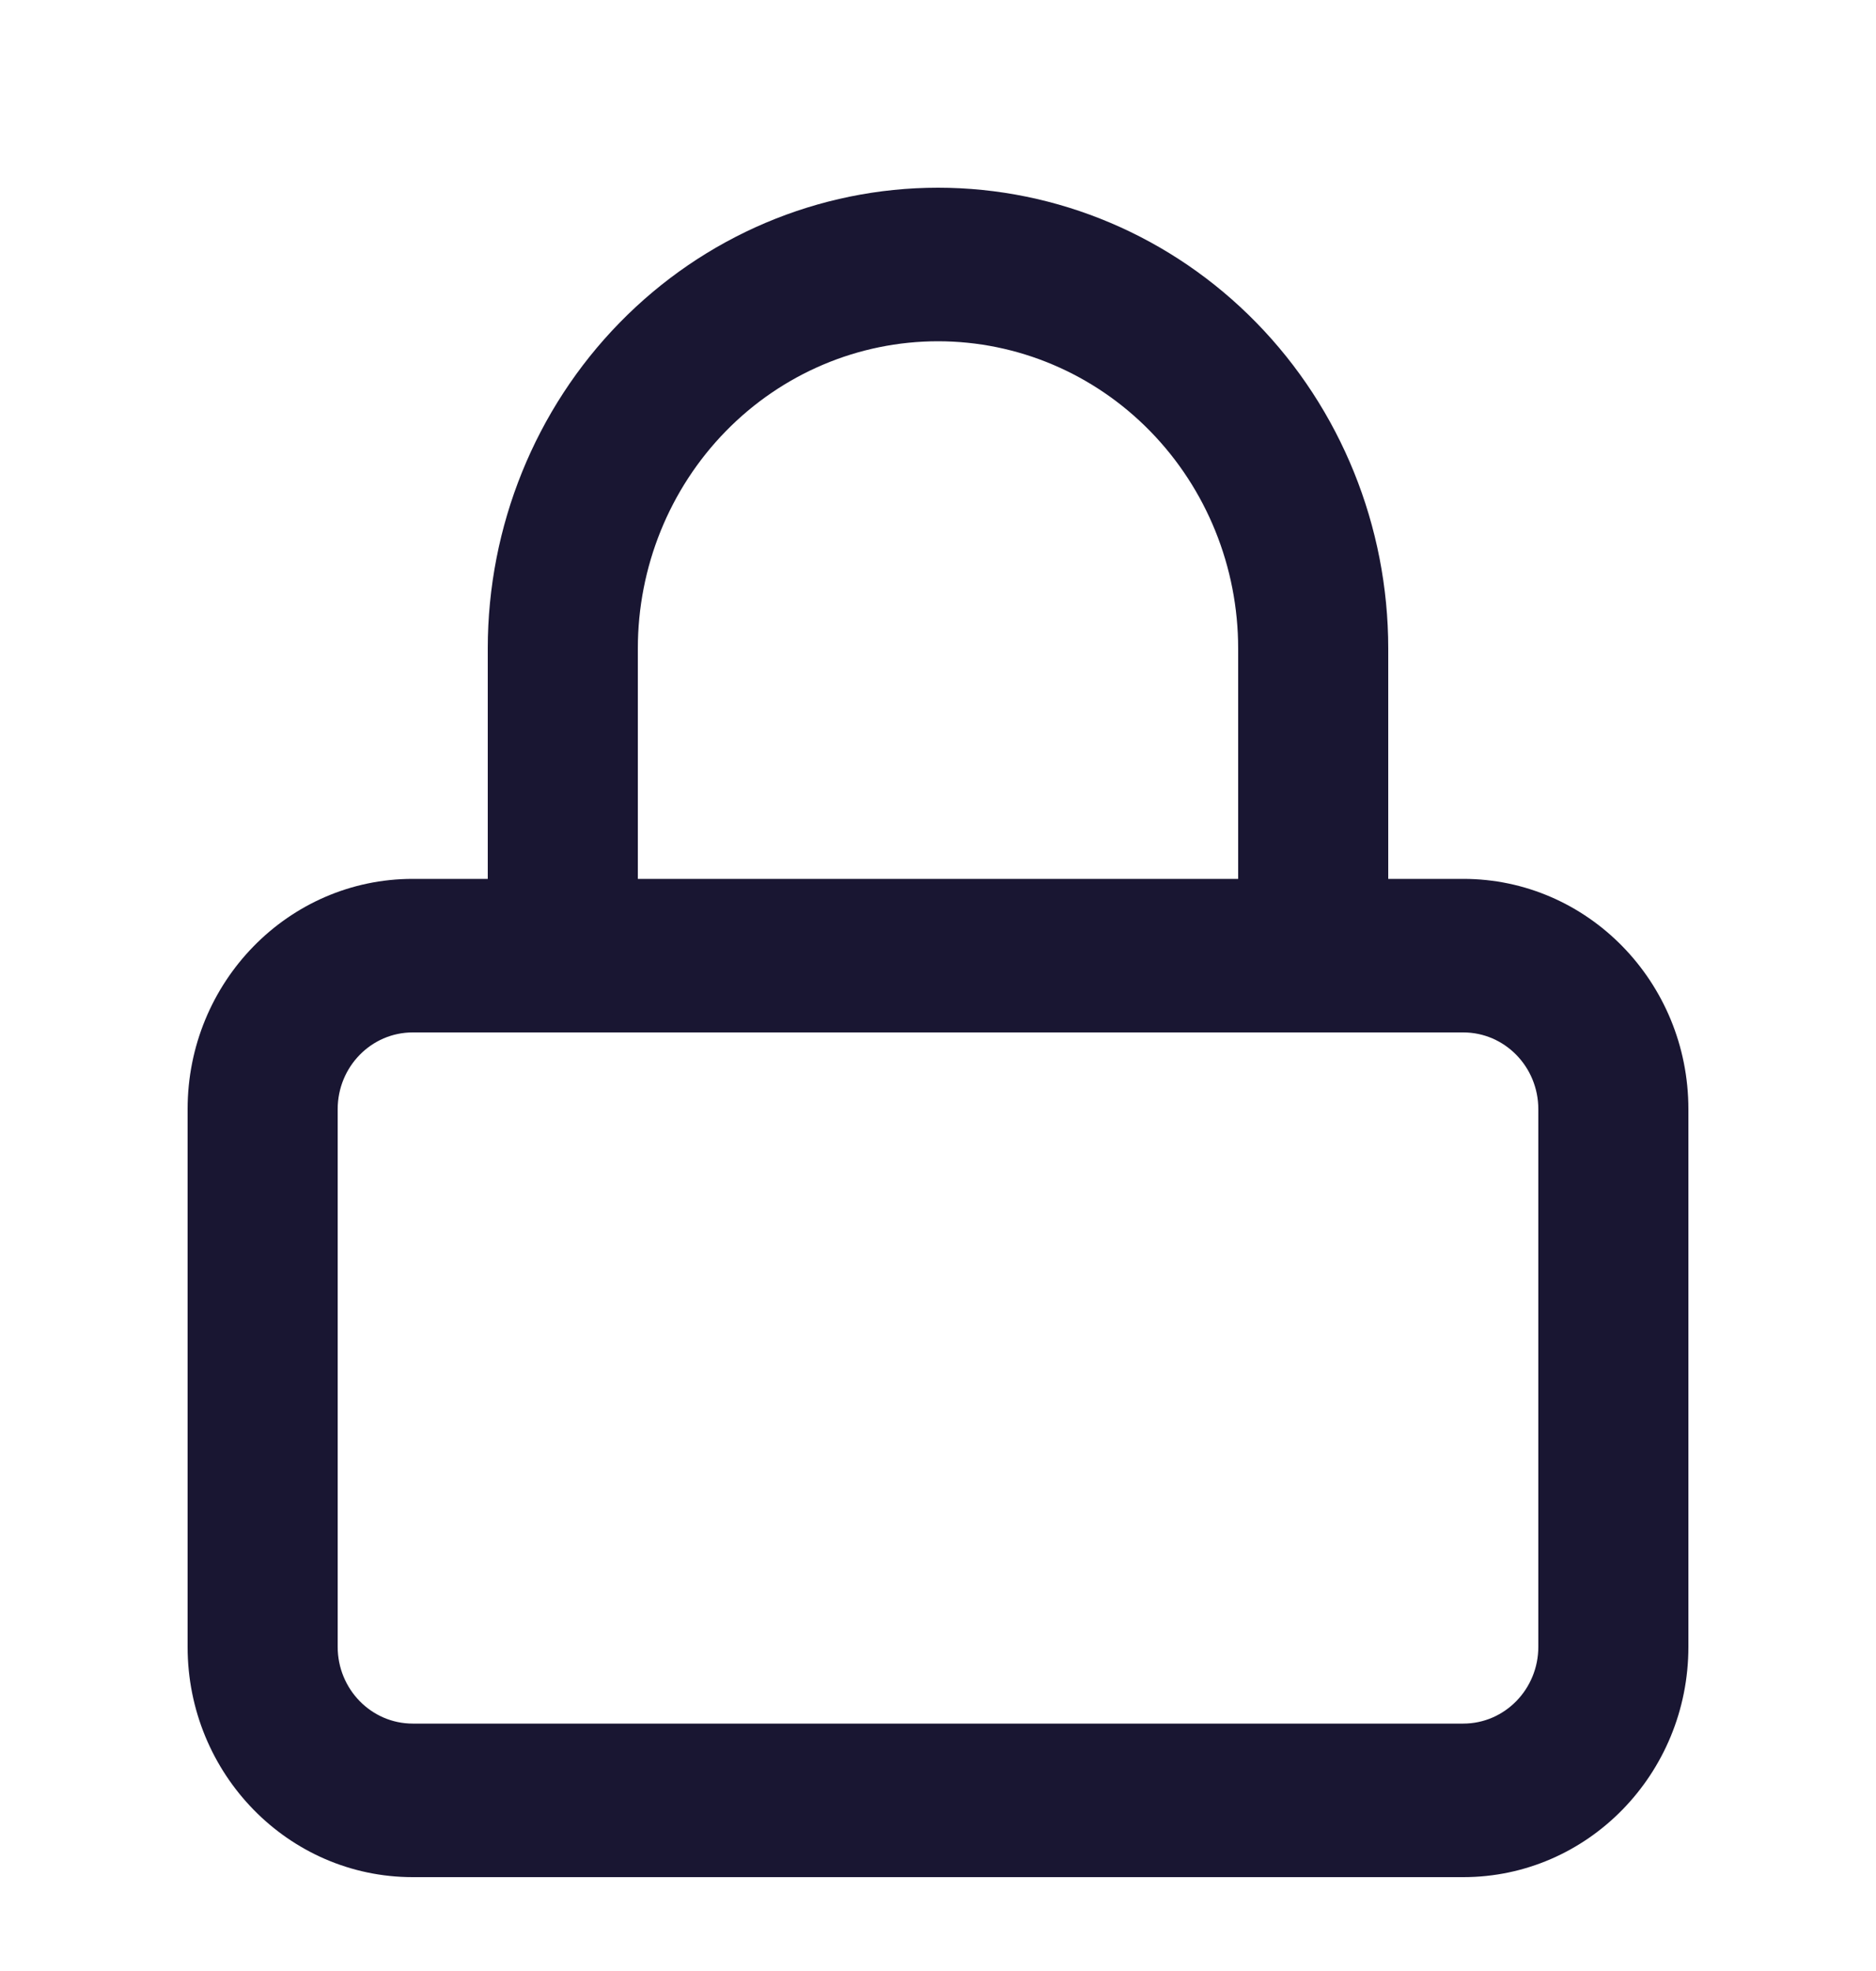 <svg width="20" height="21" viewBox="0 0 20 21" fill="none" xmlns="http://www.w3.org/2000/svg">
<path fill-rule="evenodd" clip-rule="evenodd" d="M4.4 11C3.958 11 3.6 11.366 3.6 11.818V17.546C3.6 17.997 3.958 18.364 4.4 18.364H15.6C16.042 18.364 16.4 17.997 16.4 17.546V11.818C16.4 11.366 16.042 11 15.6 11H4.4ZM2 11.818C2 10.463 3.075 9.364 4.4 9.364H15.6C16.925 9.364 18 10.463 18 11.818V17.546C18 18.901 16.925 20 15.6 20H4.4C3.075 20 2 18.901 2 17.546V11.818Z" fill="#191632"/>
<path fill-rule="evenodd" clip-rule="evenodd" d="M10 3.636C9.151 3.636 8.337 3.981 7.737 4.595C7.137 5.209 6.8 6.041 6.8 6.909V10.182C6.8 10.634 6.442 11 6 11C5.558 11 5.2 10.634 5.2 10.182V6.909C5.2 5.607 5.706 4.358 6.606 3.438C7.506 2.517 8.727 2 10 2C11.273 2 12.494 2.517 13.394 3.438C14.294 4.358 14.8 5.607 14.8 6.909V10.182C14.8 10.634 14.442 11 14 11C13.558 11 13.2 10.634 13.2 10.182V6.909C13.2 6.041 12.863 5.209 12.263 4.595C11.663 3.981 10.849 3.636 10 3.636Z" fill="#191632"/>
</svg>
